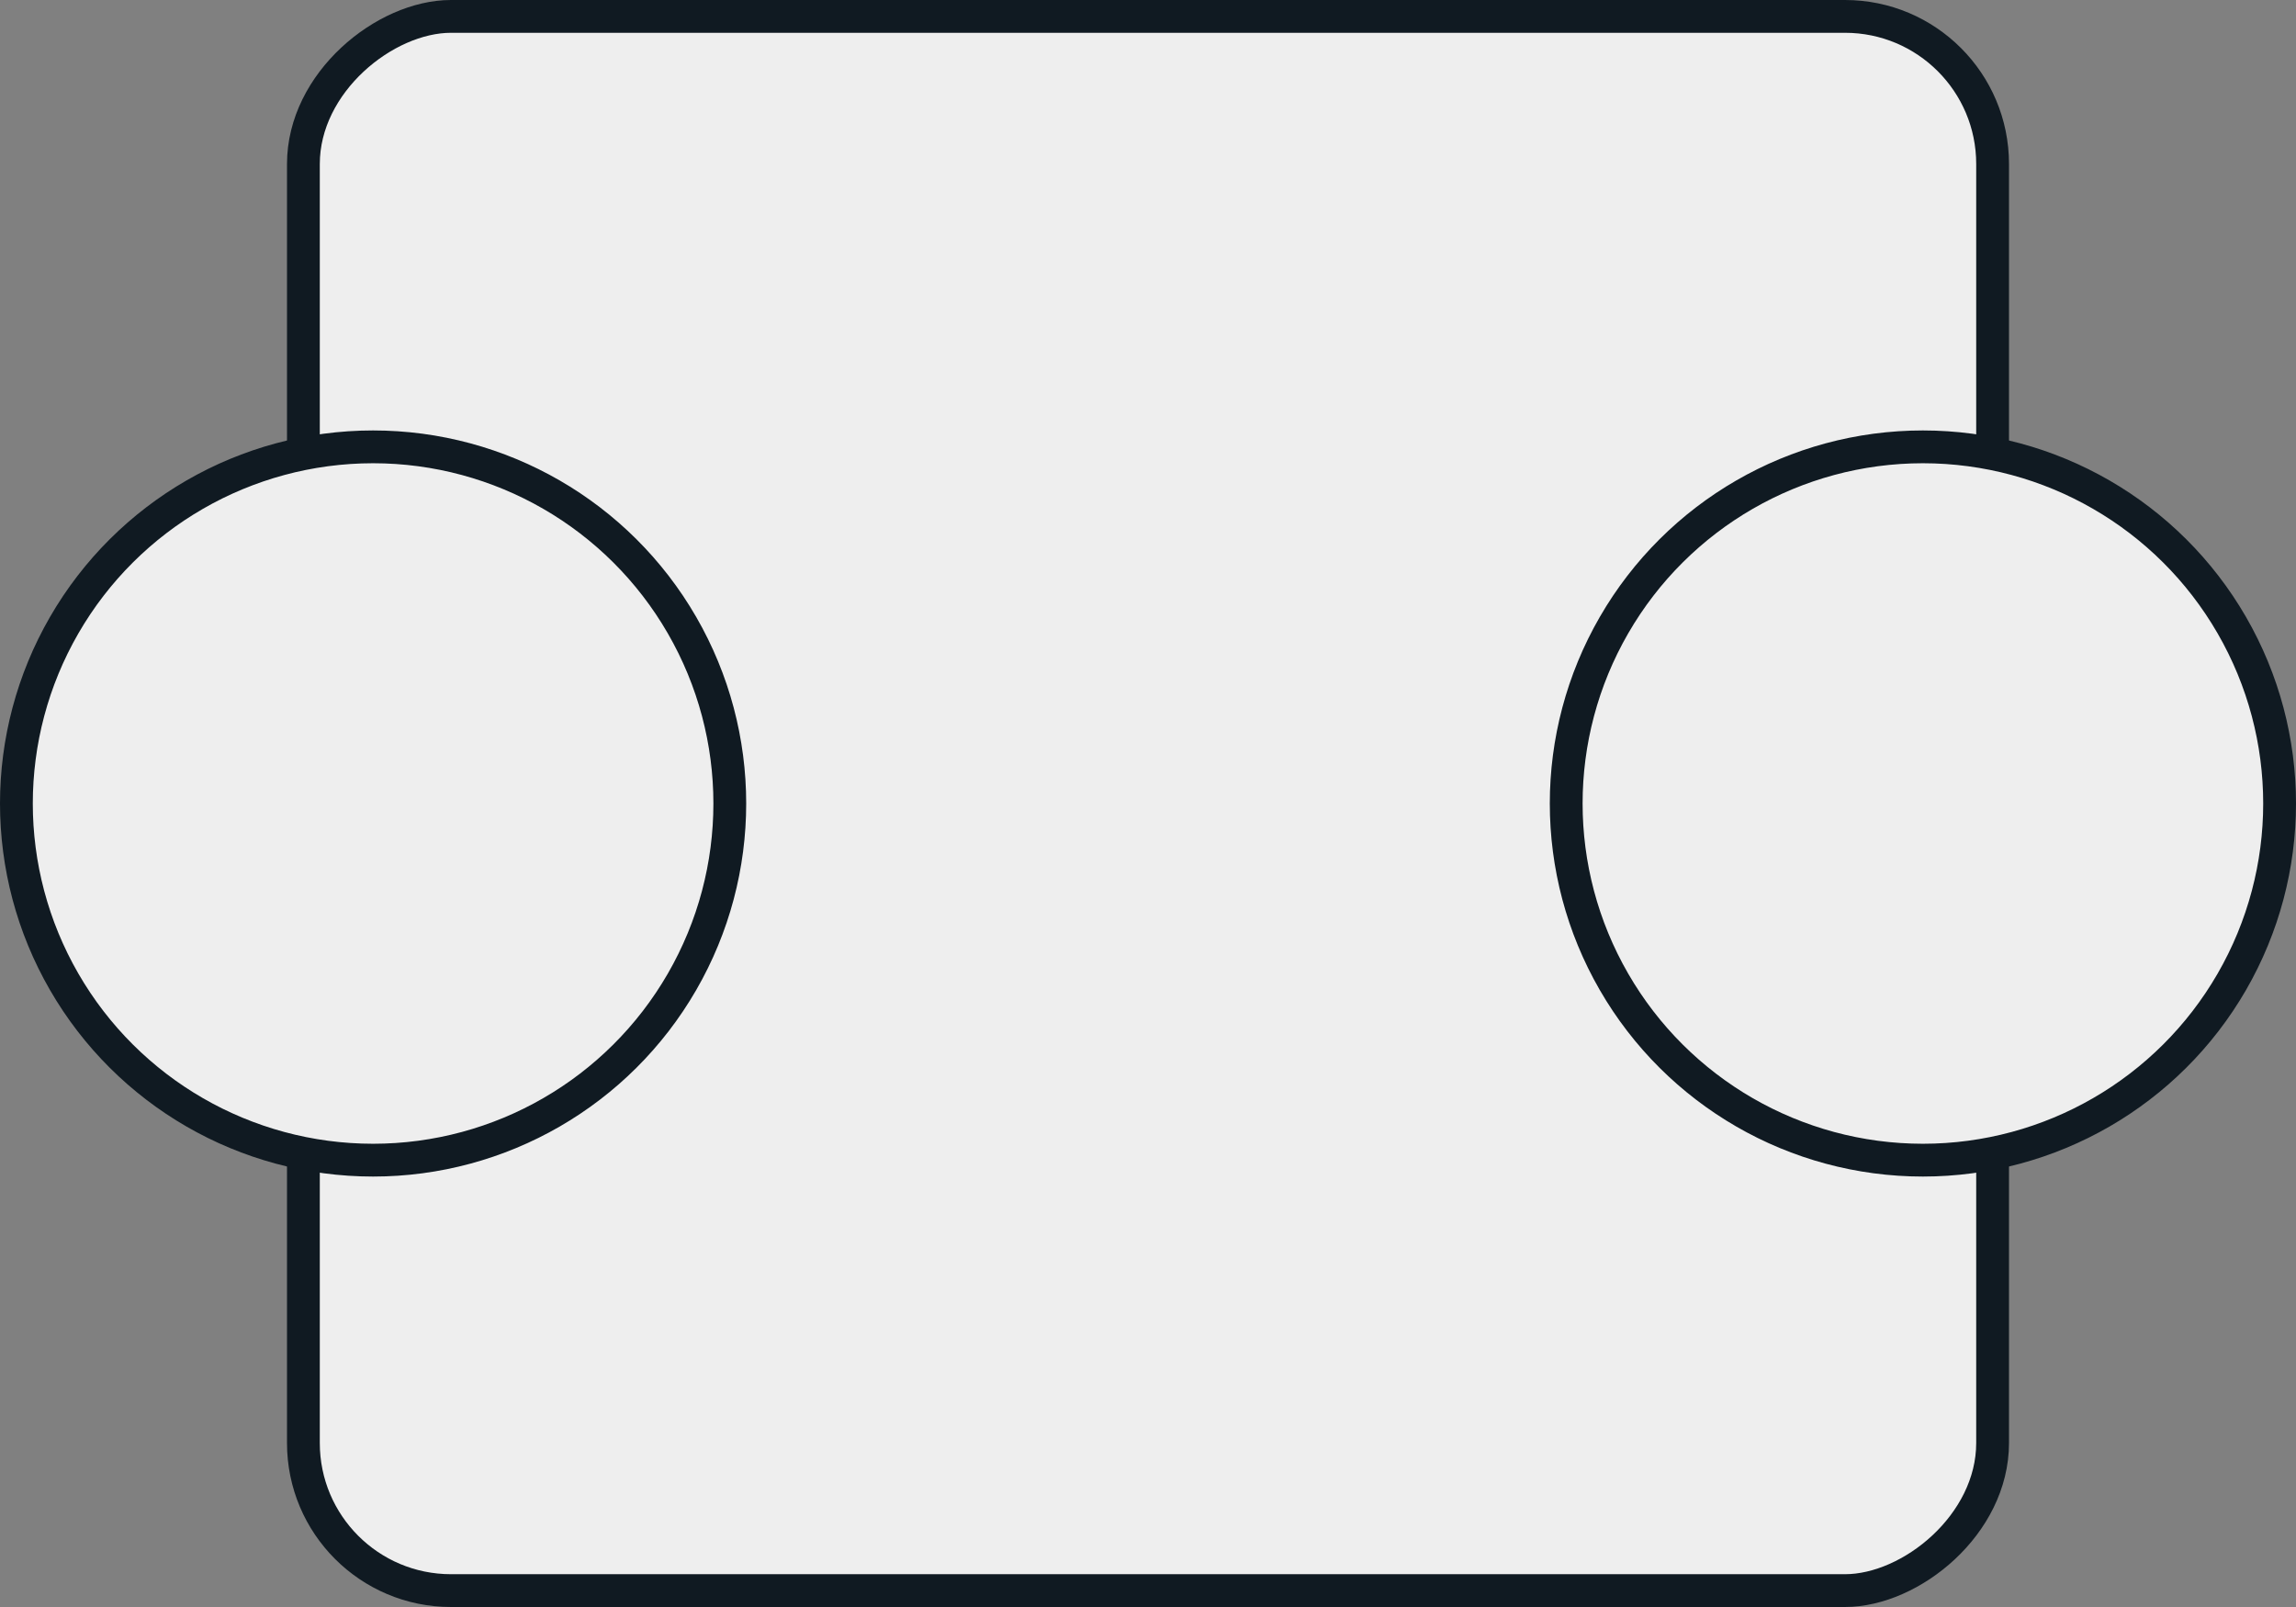 <svg width="70" height="49" viewBox="0 0 70 49" fill="none" xmlns="http://www.w3.org/2000/svg">
<rect x="0" y="0" width="70" height="49" fill="#808080" stroke="none"/>
<rect x="60.75" y="0.5" width="48" height="51.5" rx="4.5" transform="rotate(90 60.75 0.5)" fill="#EEEEEE" stroke="#101A22"/>
<circle cx="58.625" cy="24.5" r="10.875" transform="rotate(90 58.625 24.5)" fill="#EEEEEE" stroke="#101A22"/>
<circle cx="11.375" cy="24.5" r="10.875" transform="rotate(90 11.375 24.5)" fill="#EEEEEE" stroke="#101A22"/>
</svg>

